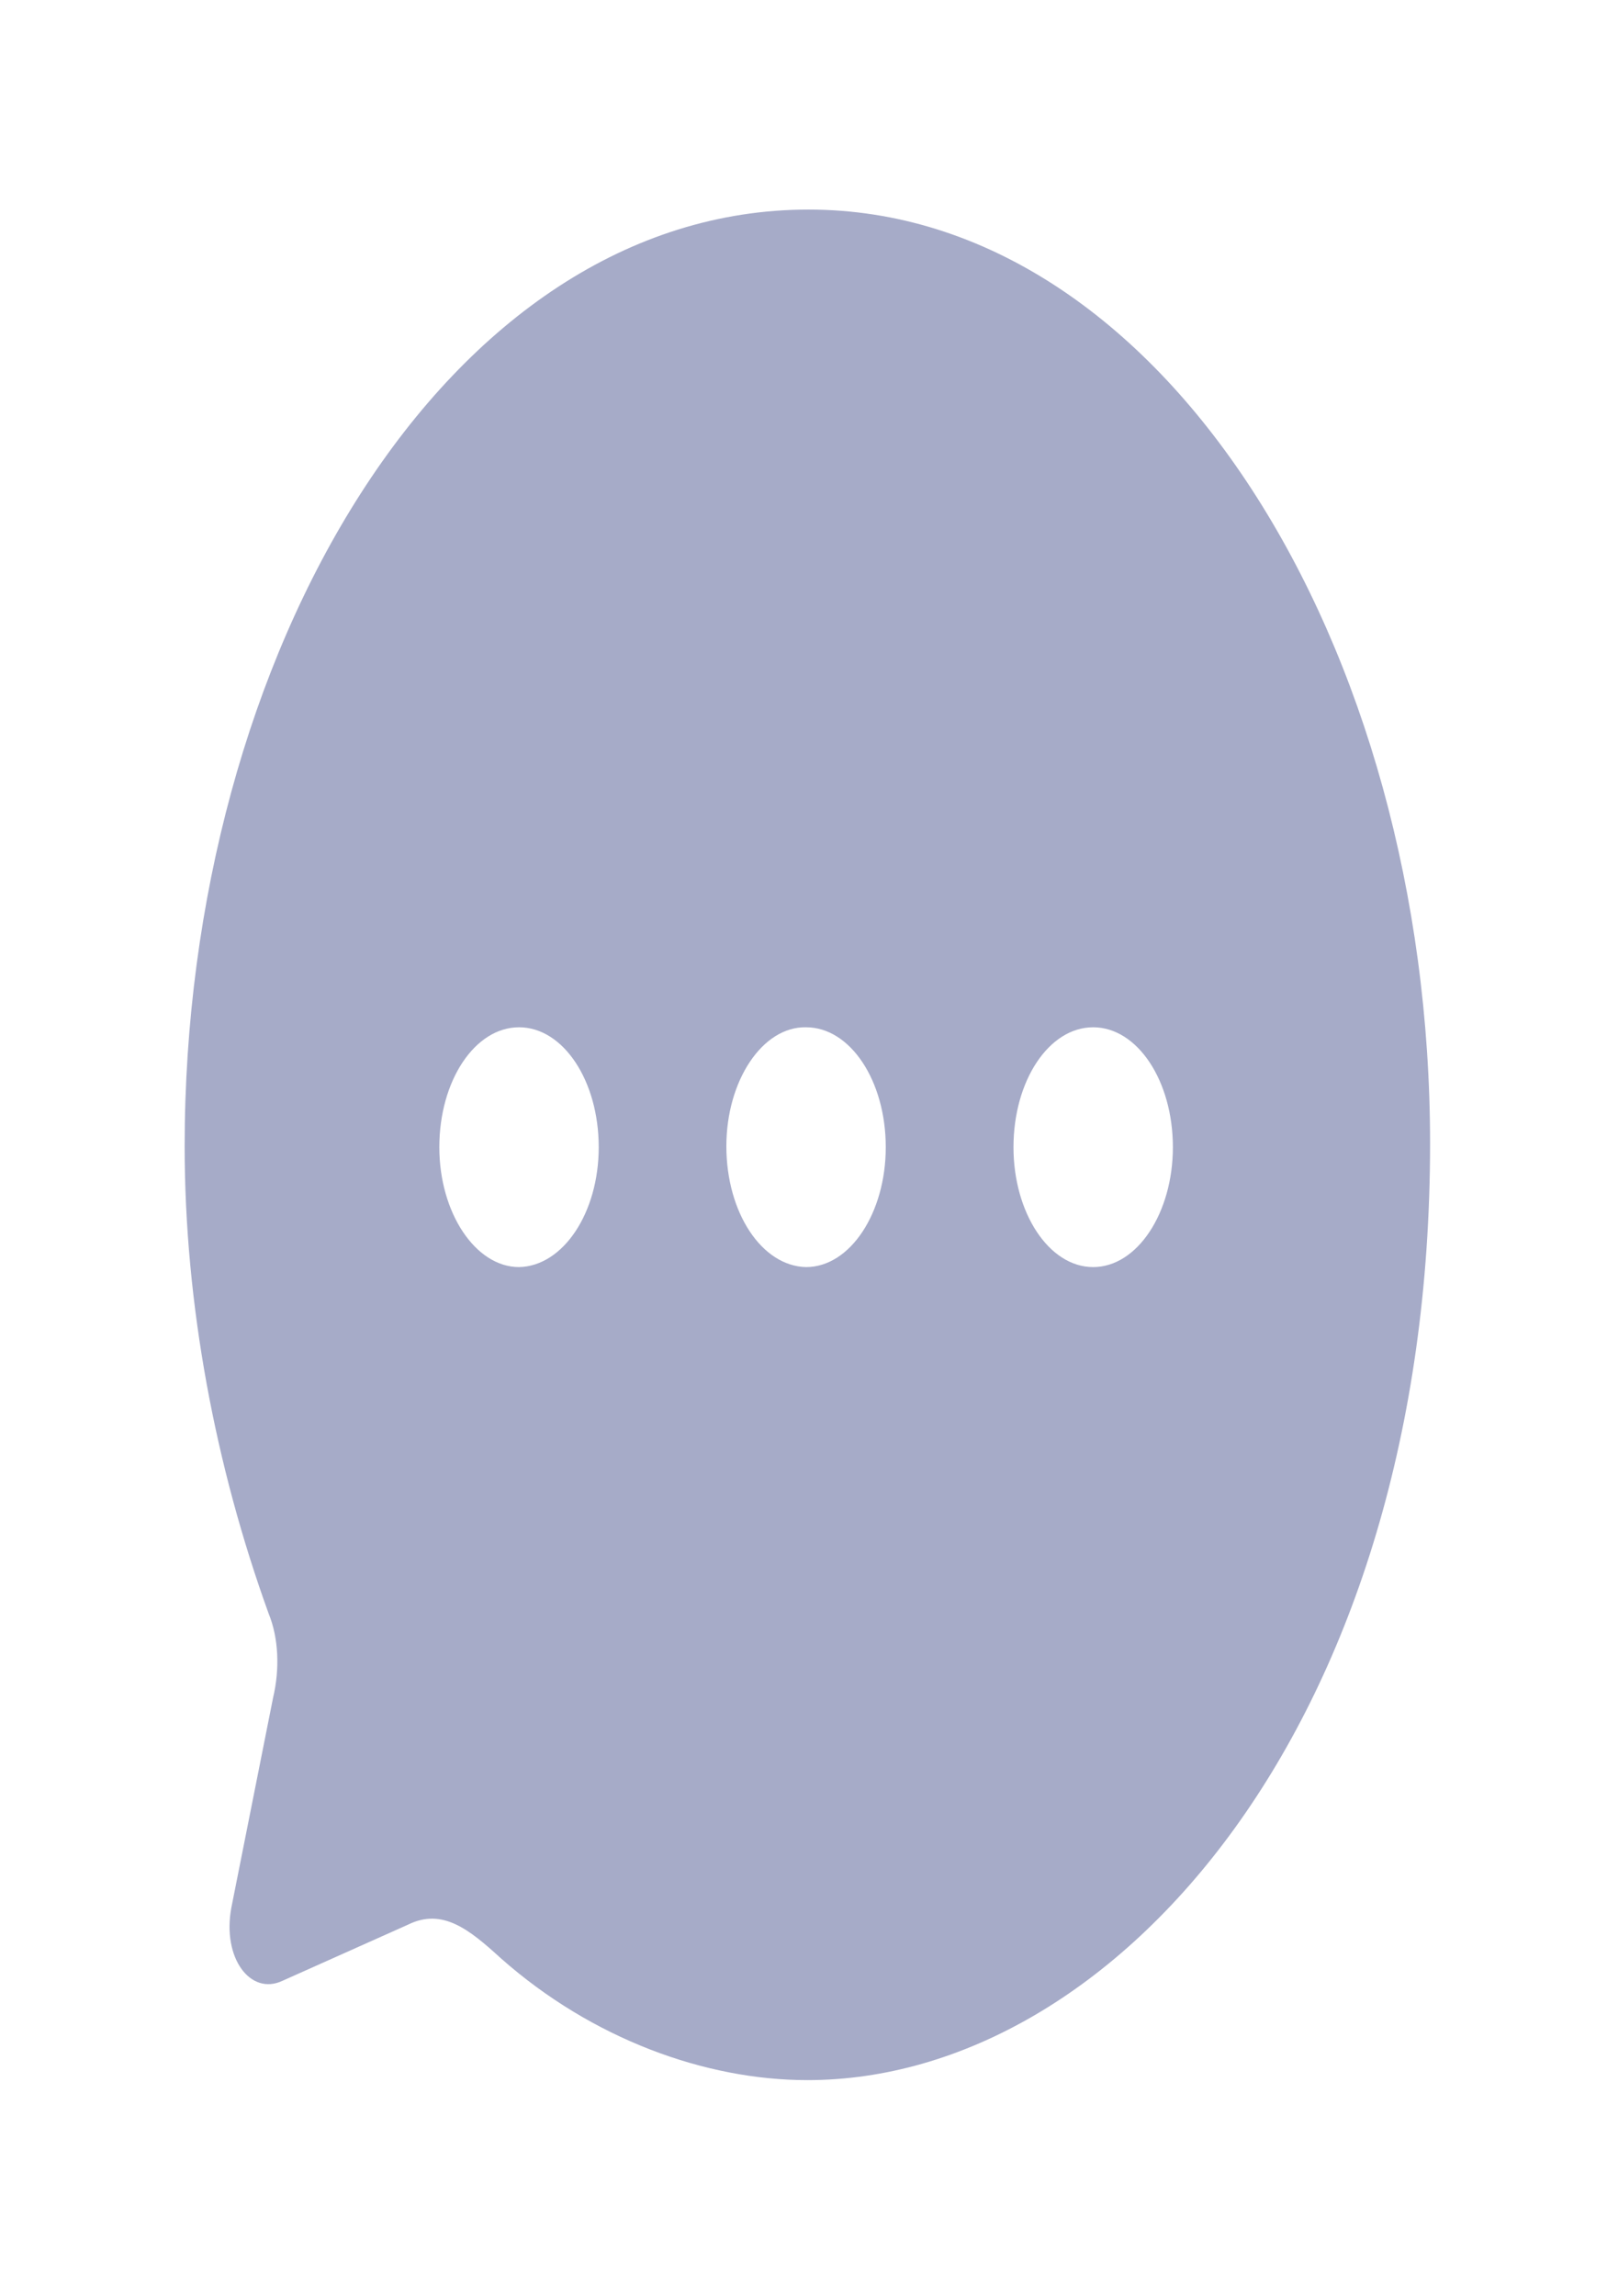 <svg width="21" height="30" viewBox="0 0 21 30" fill="none" xmlns="http://www.w3.org/2000/svg">
<path fill-rule="evenodd" clip-rule="evenodd" d="M2.413 14.975C2.413 8.539 5.838 2.738 10.566 2.738C15.188 2.738 18.688 8.429 18.688 14.939C18.688 22.489 14.586 27.176 10.55 27.176C9.216 27.176 7.735 26.637 6.546 25.585C6.131 25.206 5.782 24.924 5.334 25.144L3.69 25.879C3.275 26.074 2.901 25.585 3.023 24.924L3.568 22.183C3.658 21.804 3.641 21.4 3.511 21.082C2.811 19.148 2.413 17.031 2.413 14.975ZM9.492 14.975C9.492 15.844 9.956 16.542 10.534 16.554C11.111 16.554 11.575 15.844 11.575 14.988C11.575 14.119 11.111 13.421 10.534 13.421C9.964 13.409 9.492 14.119 9.492 14.975ZM13.244 14.988C13.244 15.844 13.707 16.554 14.285 16.554C14.863 16.554 15.327 15.844 15.327 14.988C15.327 14.119 14.863 13.421 14.285 13.421C13.707 13.421 13.244 14.119 13.244 14.988ZM6.783 16.554C6.213 16.554 5.741 15.844 5.741 14.988C5.741 14.119 6.205 13.421 6.783 13.421C7.36 13.421 7.824 14.119 7.824 14.988C7.824 15.844 7.36 16.542 6.783 16.554Z" fill="#A6ABC8"/>
</svg>
